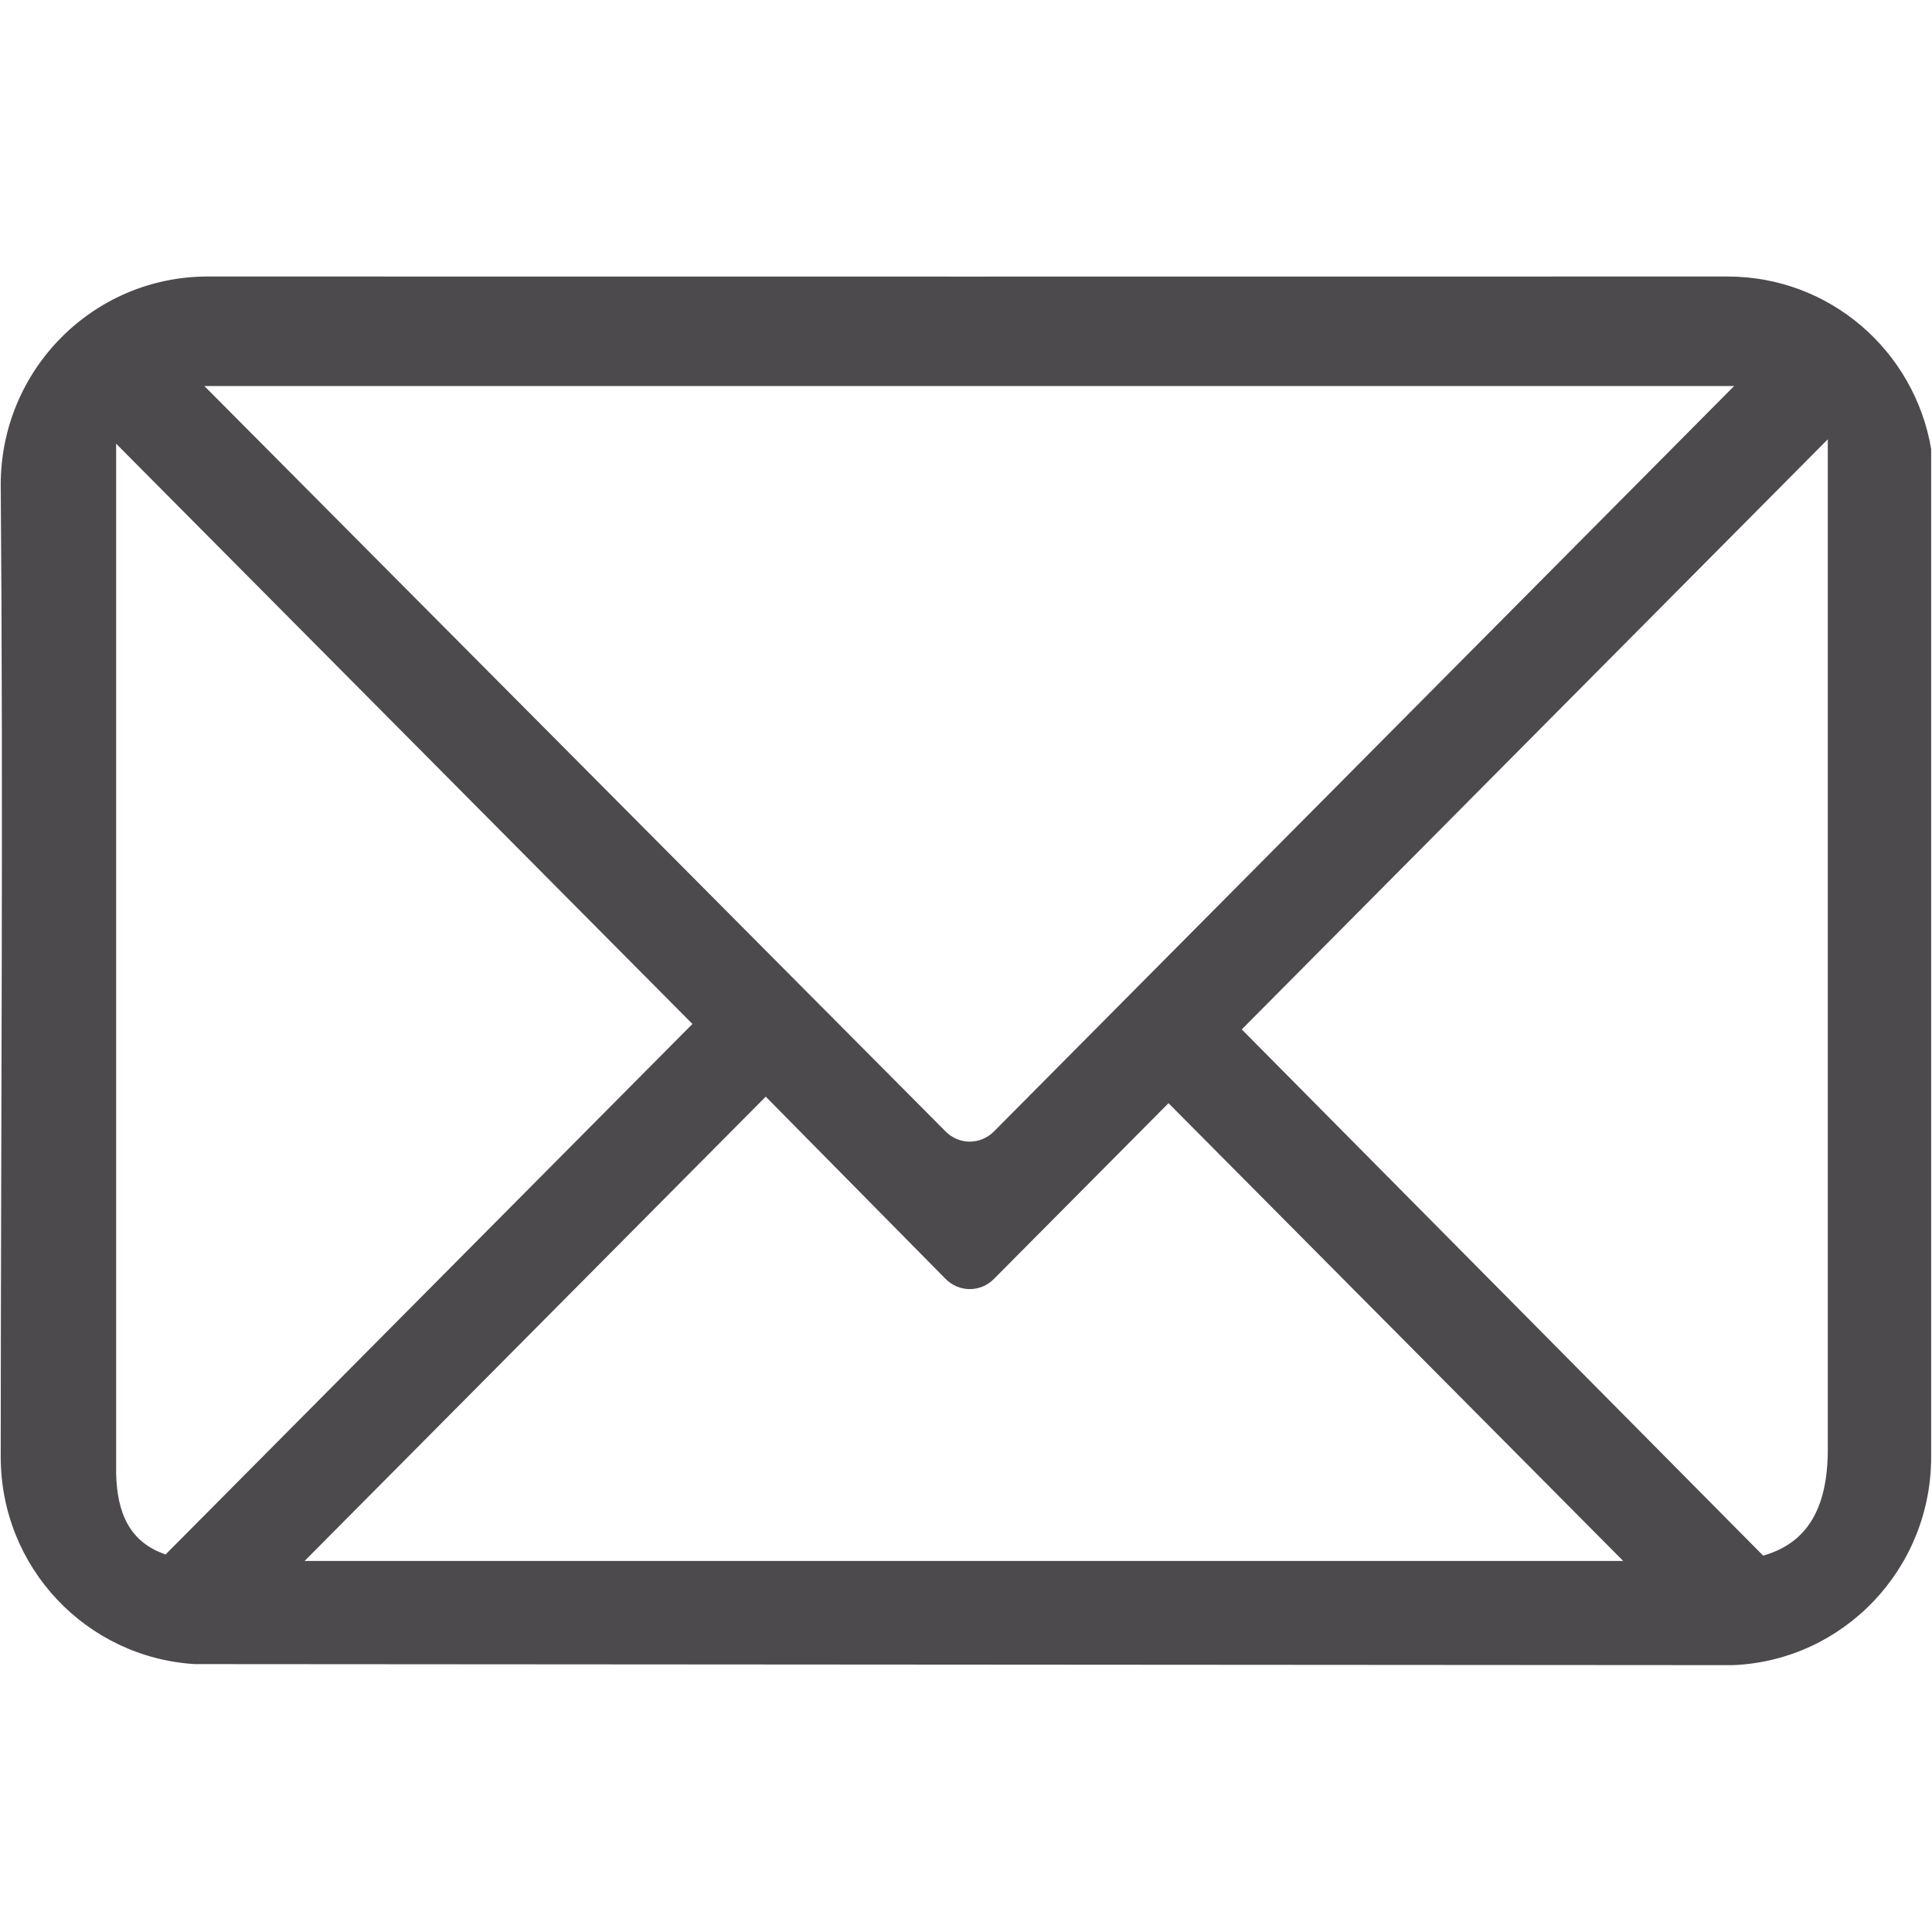 <svg xmlns="http://www.w3.org/2000/svg" xmlns:xlink="http://www.w3.org/1999/xlink" width="96" zoomAndPan="magnify" viewBox="0 0 72 72" height="96" preserveAspectRatio="xMidYMid meet" version="1.0"><defs><clipPath id="id1"><path d="M 0 10.305 L 72 10.305 L 72 62.055 L 0 62.055 Z M 0 10.305 " clip-rule="nonzero"/></clipPath></defs><g clip-path="url(#id1)"><path fill="#4d4a4d" d="M 7.738 10.305 C 3.48 10.305 0.027 13.773 0.027 18.066 C 0.125 29.84 0.031 42.297 0.027 54.293 C 0.027 58.422 3.219 61.766 7.254 62.016 L 64.582 62.055 C 68.695 61.887 71.969 58.477 71.969 54.293 L 71.969 16.734 C 71.348 13.074 68.191 10.305 64.383 10.305 C 45.512 10.312 26.617 10.305 7.738 10.305 Z M 7.617 14.387 L 64.625 14.387 L 37.043 42.164 C 36.539 42.672 35.738 42.672 35.238 42.164 Z M 68.117 16.371 L 68.117 54.008 C 68.117 56.254 67.316 57.52 65.707 57.973 L 46.277 38.363 Z M 4.324 16.531 L 25.805 38.16 L 6.172 57.93 C 4.828 57.473 4.359 56.383 4.328 54.898 L 4.328 16.531 Z M 28.535 40.867 L 35.238 47.66 C 35.742 48.168 36.543 48.168 37.043 47.66 L 43.547 41.113 L 60.492 58.172 L 11.352 58.172 L 28.535 40.871 Z M 28.535 40.867 " fill-opacity="1" fill-rule="nonzero"/></g></svg>